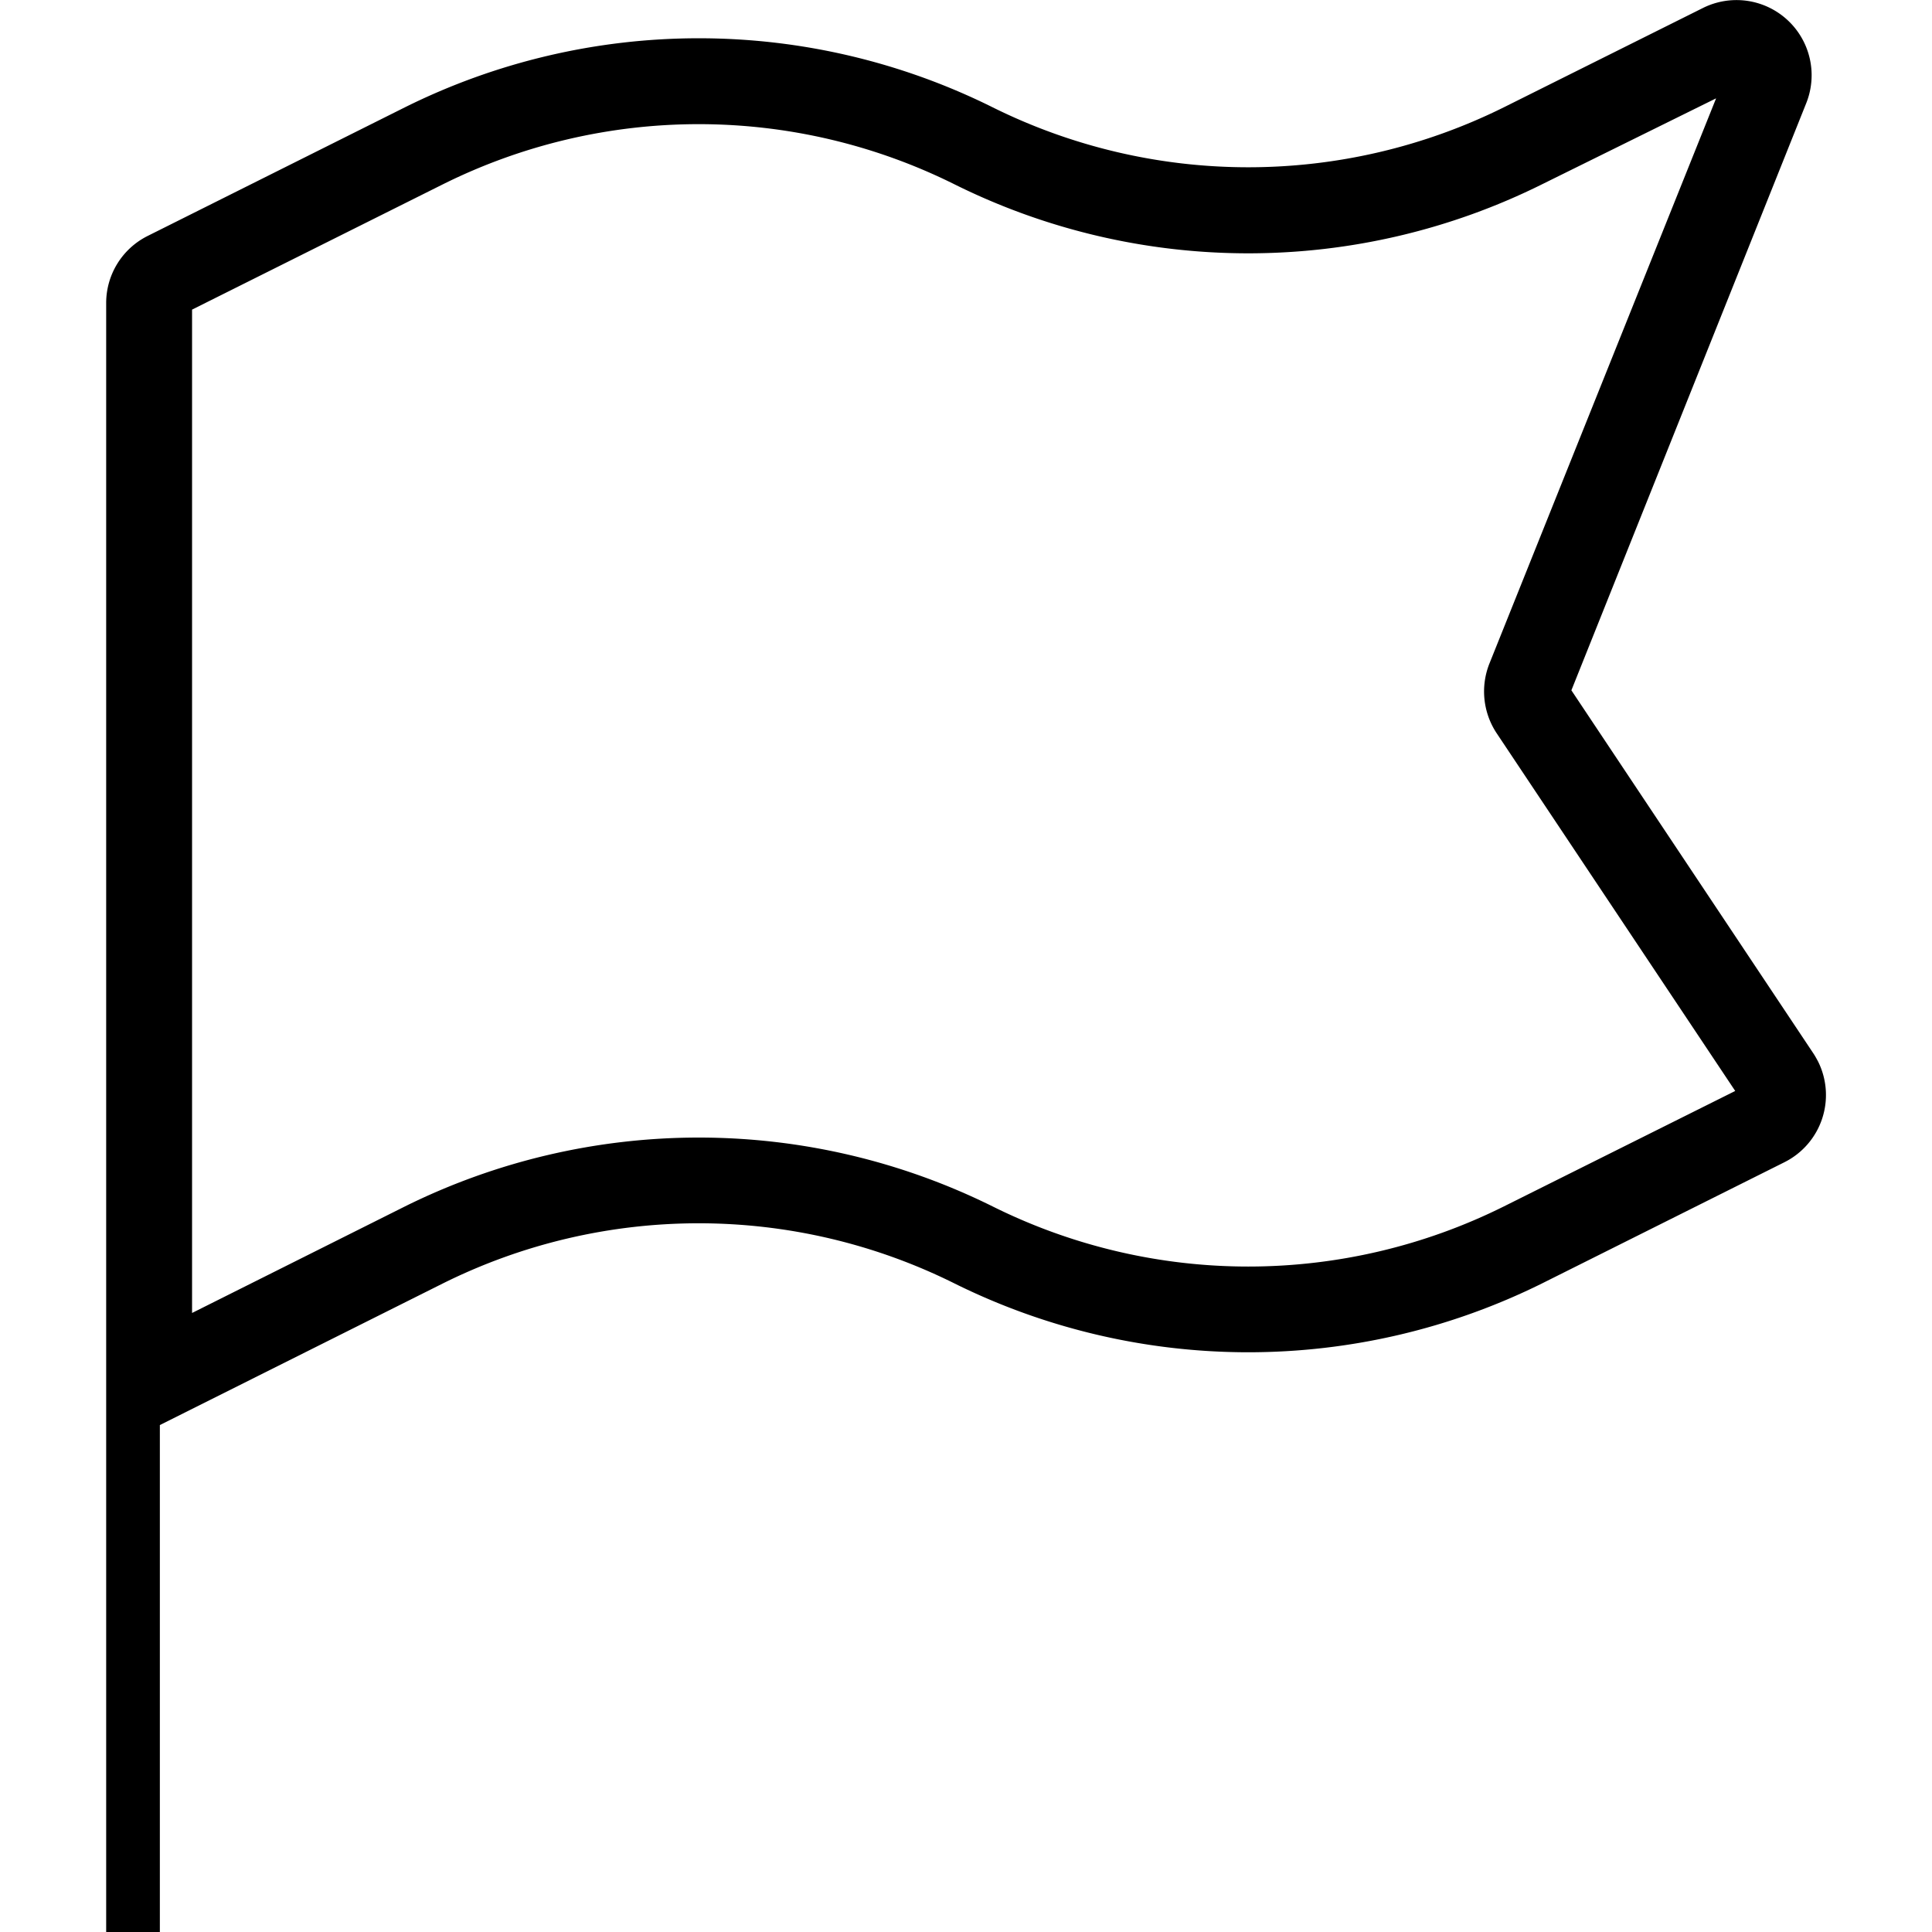 <svg height='100px' width='100px'  fill="#000000" xmlns="http://www.w3.org/2000/svg" viewBox="0 0 80.09 89.98" x="0px" y="0px"><title>Livello 10</title><g data-name="Livello 2"><g data-name="Livello 10"><g data-name="Livello 2"><g data-name="Livello 8"><path d="M79.51,49.06,68.24,32.15,79.18,4.8A3.5,3.5,0,0,0,74.37.37L65.09,5a26.77,26.77,0,0,1-23.8,0A30.73,30.73,0,0,0,13.91,5l-12,6A3.49,3.49,0,0,0,0,14.11V90H2.5V66.37l13.19-6.6a26.73,26.73,0,0,1,23.81,0,30.8,30.8,0,0,0,27.38,0l11.28-5.64a3.5,3.5,0,0,0,1.57-4.69c-.07-.13-.14-.26-.22-.38ZM65.09,56.19a26.71,26.71,0,0,1-23.8,0,30.8,30.8,0,0,0-27.38,0L4,61.15V14.42L15.69,8.58a26.73,26.73,0,0,1,23.81,0,30.73,30.73,0,0,0,27.38,0l8.1-4L64.42,30.91a3.52,3.52,0,0,0,.34,3.24L75.87,50.81Z"></path></g></g></g></g></svg>